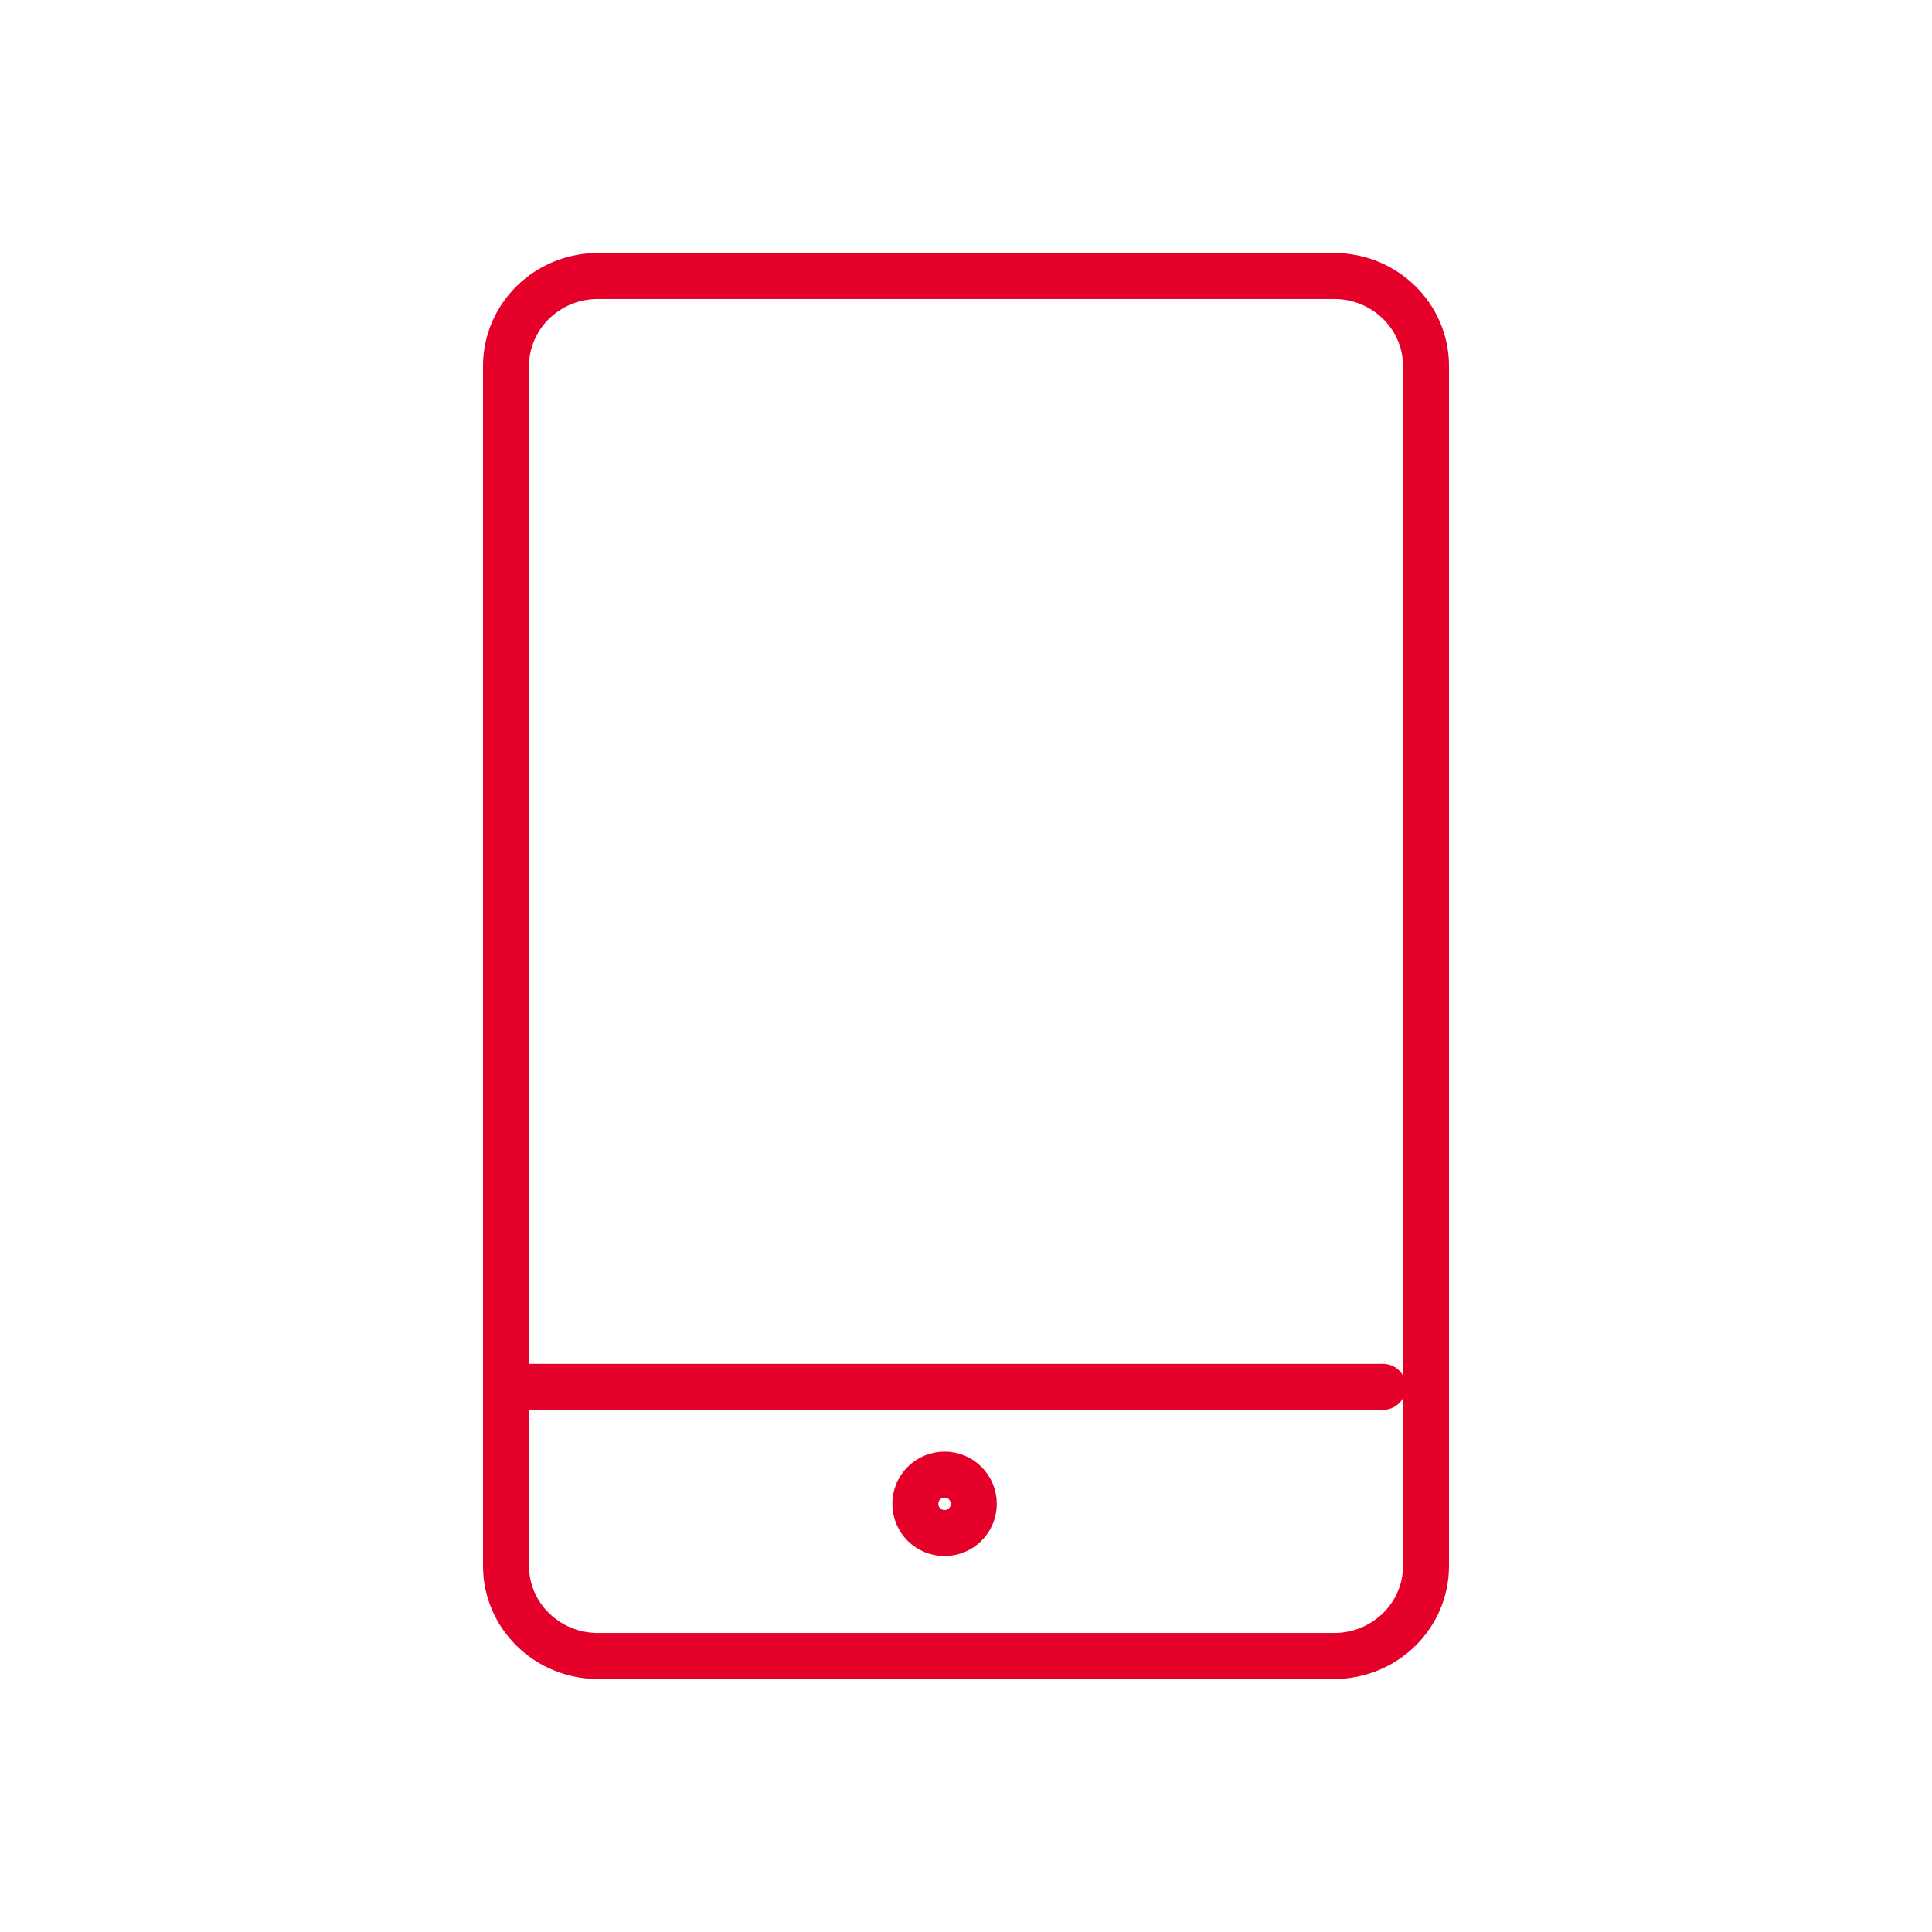 <svg width="84" height="84" viewBox="0 0 84 84" fill="none" xmlns="http://www.w3.org/2000/svg">
    <path
        d="M58 12H26C23.791 12 22 13.752 22 15.913V68.087C22 70.248 23.791 72 26 72H58C60.209 72 62 70.248 62 68.087V15.913C62 13.752 60.209 12 58 12Z"
        stroke="#E5002A" stroke-width="2" stroke-linecap="round" stroke-linejoin="round" />
    <path d="M22 60.297H60.13" stroke="#E5002A" stroke-width="2" stroke-linecap="round"
        stroke-linejoin="round" />
    <path
        d="M41.068 66.655C41.77 66.655 42.339 66.086 42.339 65.384C42.339 64.682 41.77 64.113 41.068 64.113C40.366 64.113 39.797 64.682 39.797 65.384C39.797 66.086 40.366 66.655 41.068 66.655Z"
        stroke="#E5002A" stroke-width="2" stroke-linecap="round" stroke-linejoin="round" />
</svg>